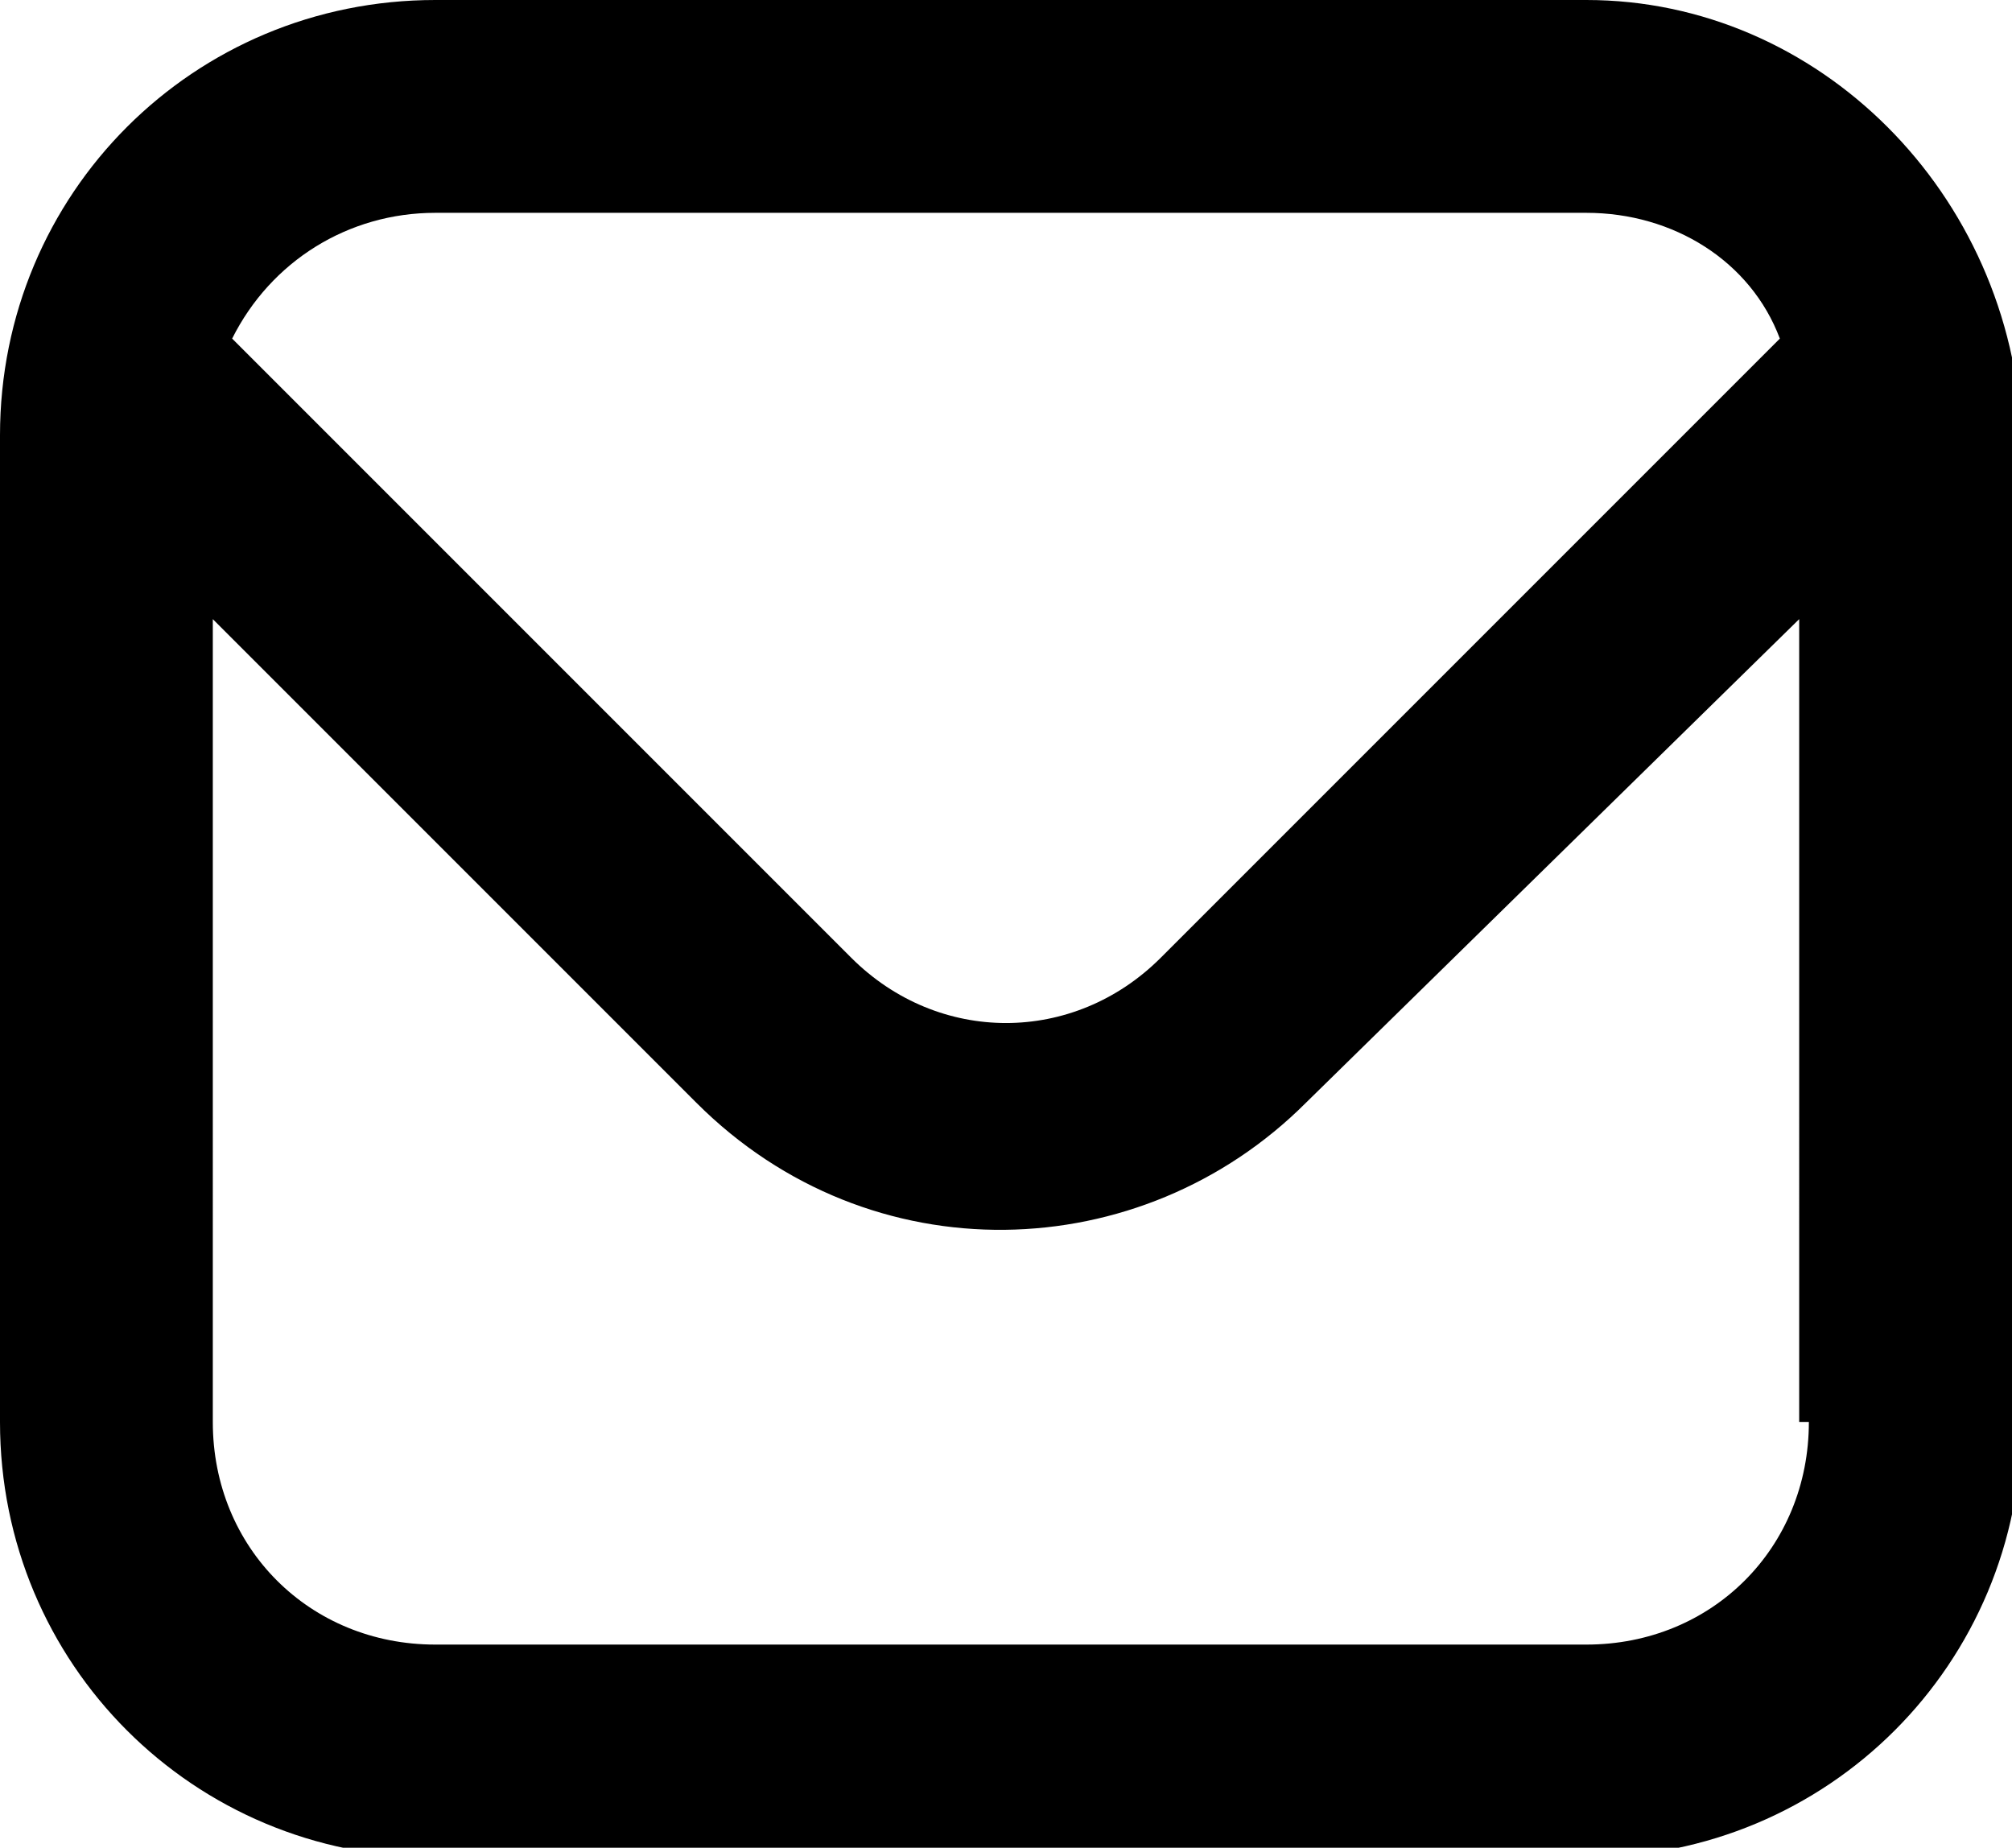 <?xml version="1.0" encoding="utf-8"?>
<!-- Generator: Adobe Illustrator 25.2.1, SVG Export Plug-In . SVG Version: 6.00 Build 0)  -->
<svg version="1.1" id="Layer_1" xmlns="http://www.w3.org/2000/svg" xmlns:xlink="http://www.w3.org/1999/xlink" x="0px" y="0px"
	 viewBox="0 0 20.8 19.1" style="enable-background:new 0 0 20.8 19.1;" xml:space="preserve">
<g id="fi-rr-envelope">
	<path d="M16.4,0H4.5C2,0,0,2,0,4.5v10.2c0,2.5,2,4.5,4.5,4.5h11.9c2.5,0,4.5-2,4.5-4.5V4.5C20.8,2,18.8,0,16.4,0z M18.7,14.7
		c0,1.3-1,2.3-2.3,2.3H4.5c-1.3,0-2.3-1-2.3-2.3V6.4l5,5c1.8,1.8,4.6,1.7,6.3,0l5.1-5V14.7z M4.5,2.2h11.9c0.9,0,1.7,0.5,2,1.3
		L12,9.9c-0.9,0.9-2.3,0.9-3.2,0L2.4,3.5C2.8,2.7,3.6,2.2,4.5,2.2z"/>
</g>
</svg>
